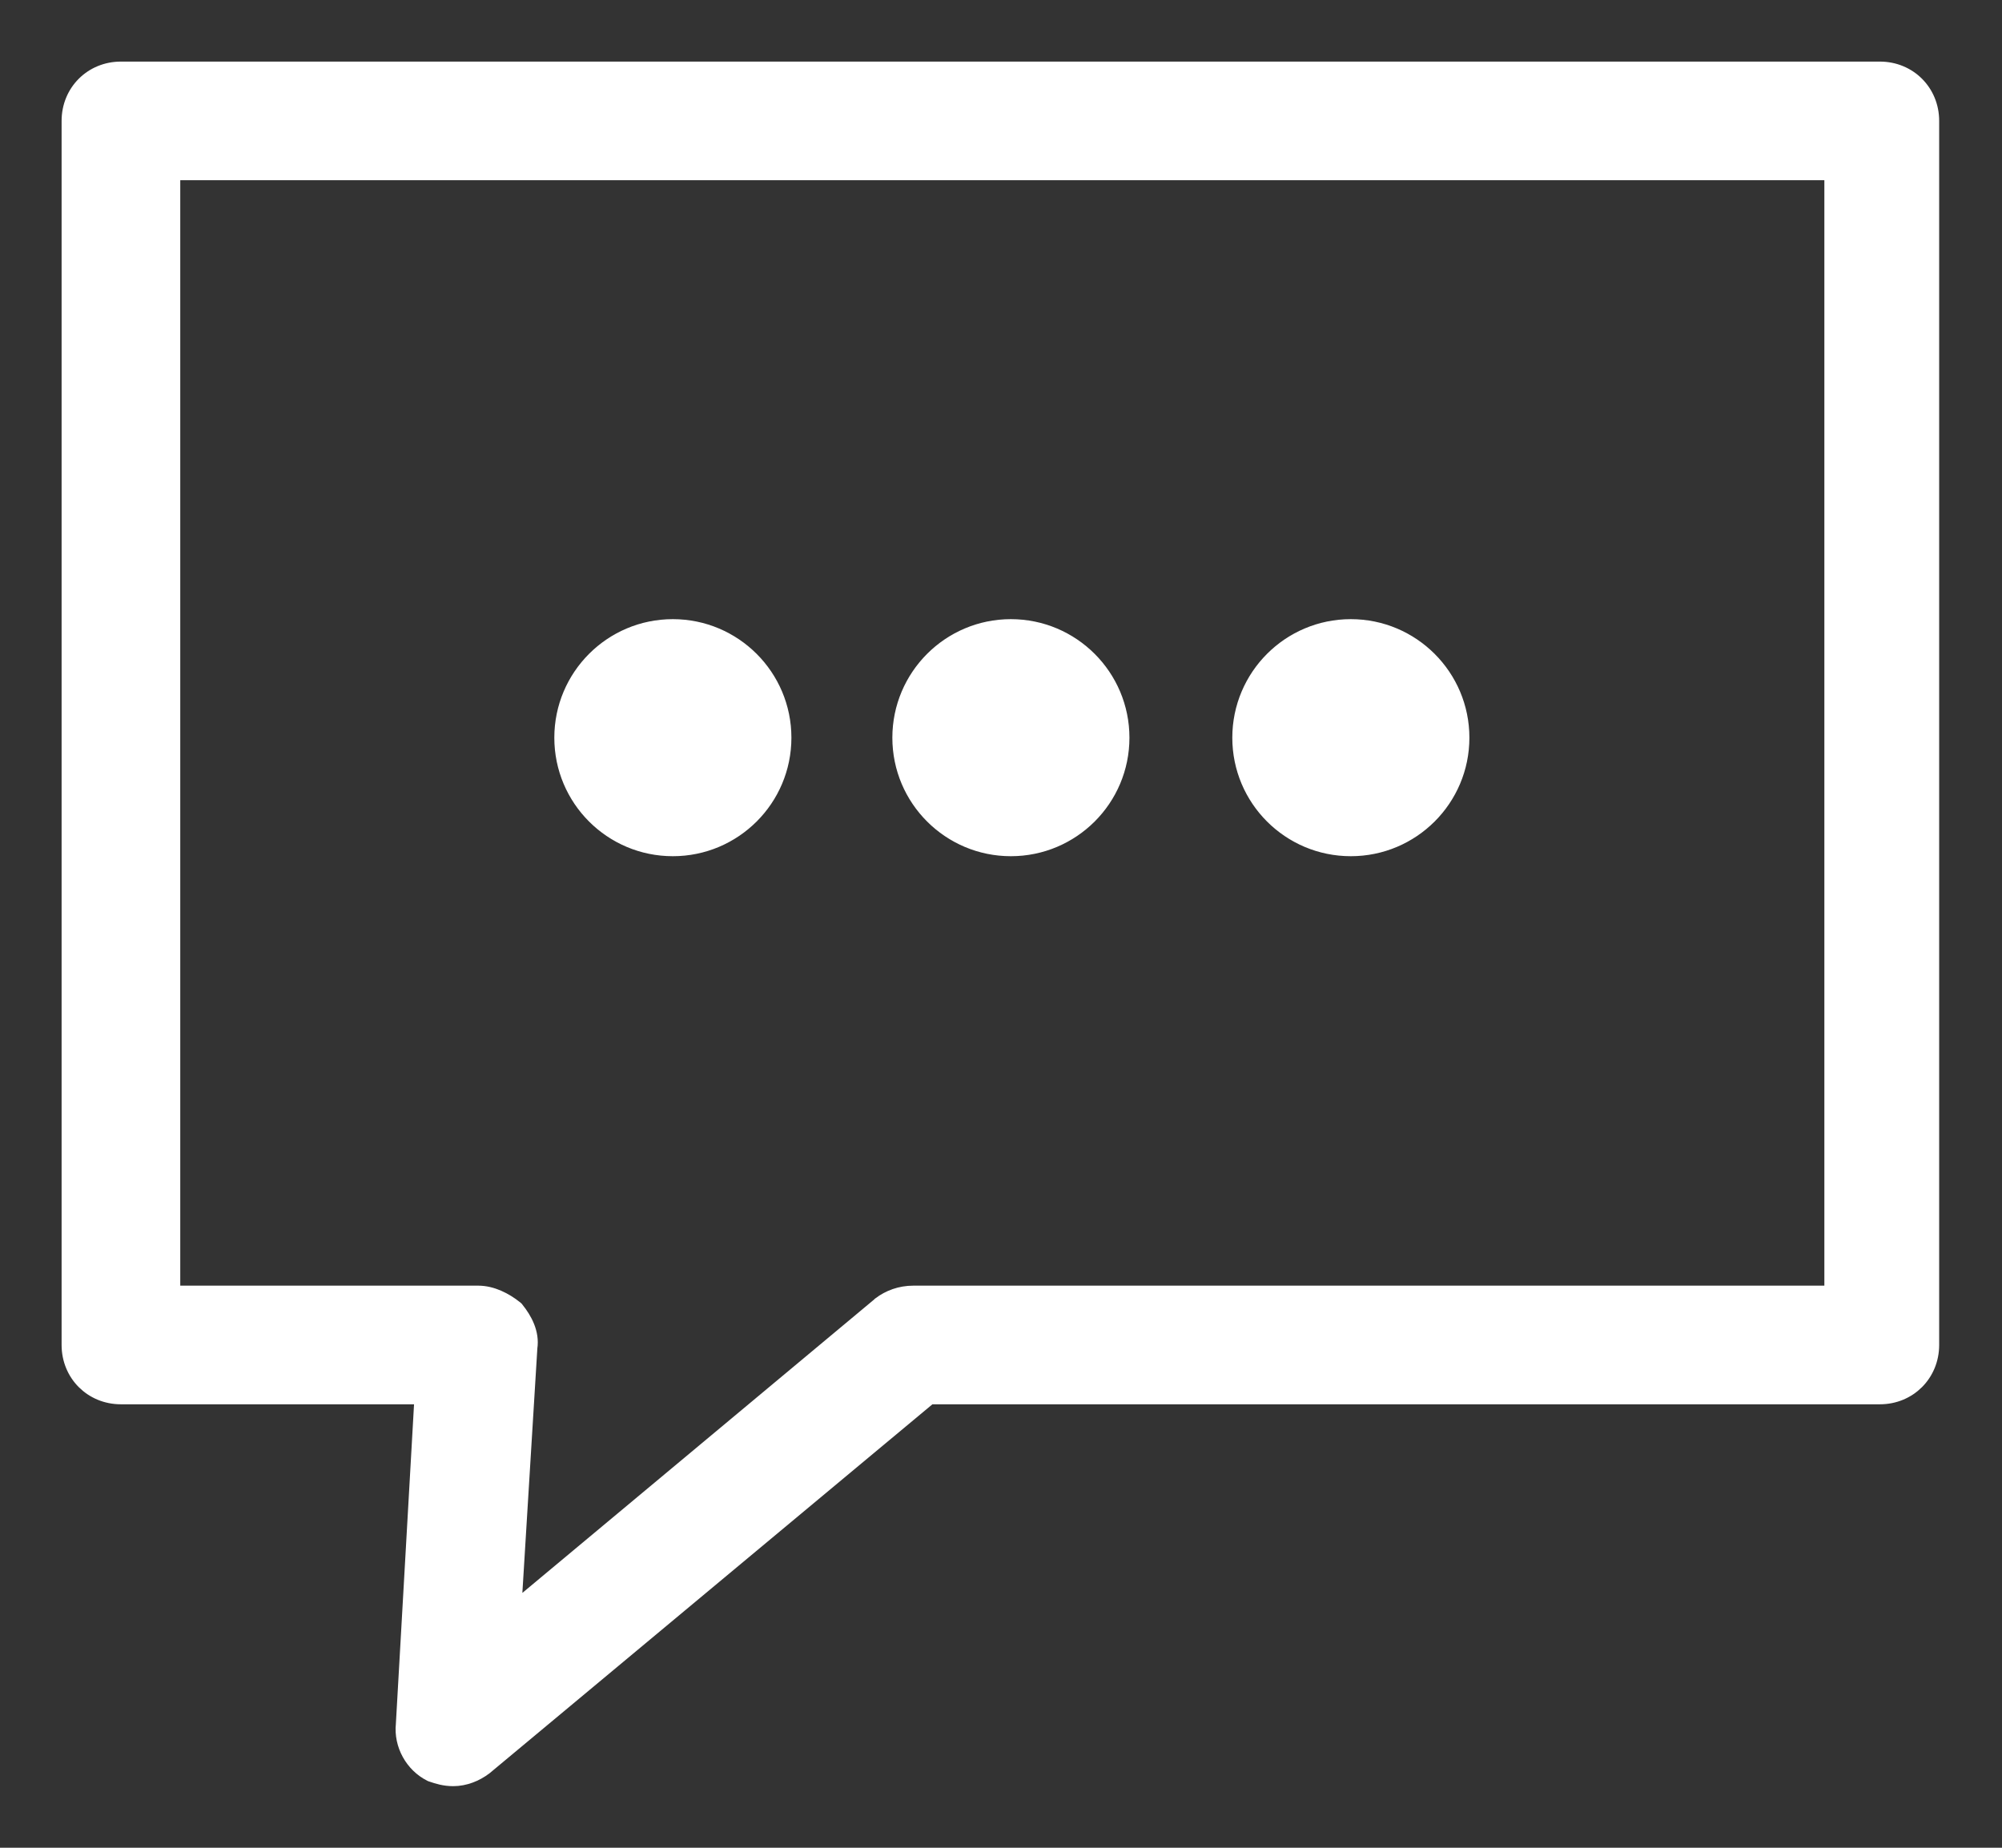 <svg width="26" height="24" viewBox="0 0 26 24" fill="none" xmlns="http://www.w3.org/2000/svg">
<rect x="0" y="0" width="26" height="24" fill="#333333" stroke="none"/>
<path d="M17.543 11.021C18.338 11.021 18.983 10.377 18.983 9.582C18.983 8.787 18.338 8.142 17.543 8.142C16.748 8.142 16.104 8.787 16.104 9.582C16.104 10.377 16.748 11.021 17.543 11.021Z" fill="white" stroke="white" stroke-width="0.2"/>
<path d="M13.128 11.021C13.923 11.021 14.568 10.377 14.568 9.582C14.568 8.787 13.923 8.142 13.128 8.142C12.334 8.142 11.689 8.787 11.689 9.582C11.689 10.377 12.334 11.021 13.128 11.021Z" fill="white" stroke="white" stroke-width="0.2"/>
<path d="M8.738 11.021C9.533 11.021 10.178 10.377 10.178 9.582C10.178 8.787 9.533 8.142 8.738 8.142C7.943 8.142 7.299 8.787 7.299 9.582C7.299 10.377 7.943 11.021 8.738 11.021Z" fill="white" stroke="white" stroke-width="0.2"/>
<path d="M5.593 23.04L5.6 23.043L5.606 23.045L5.609 23.046C5.683 23.071 5.771 23.1 5.886 23.1C6.036 23.1 6.181 23.041 6.293 22.956L6.293 22.956L6.297 22.953L12.073 18.14H24.414C24.791 18.14 25.084 17.847 25.084 17.469V1.57C25.084 1.193 24.791 0.9 24.414 0.9H1.57C1.193 0.9 0.9 1.193 0.9 1.57V17.469C0.9 17.847 1.193 18.14 1.57 18.14H5.483L5.241 22.396C5.213 22.661 5.359 22.922 5.593 23.04ZM6.708 17.01L6.701 17.001L6.693 16.994C6.56 16.888 6.389 16.799 6.209 16.799H2.241V2.241H23.793V16.799H11.864C11.691 16.799 11.546 16.856 11.431 16.942L11.431 16.942L11.428 16.946L6.67 20.915L6.879 17.505C6.908 17.315 6.812 17.139 6.708 17.01Z" fill="white" stroke="white" stroke-width="0.2"/>
</svg>
